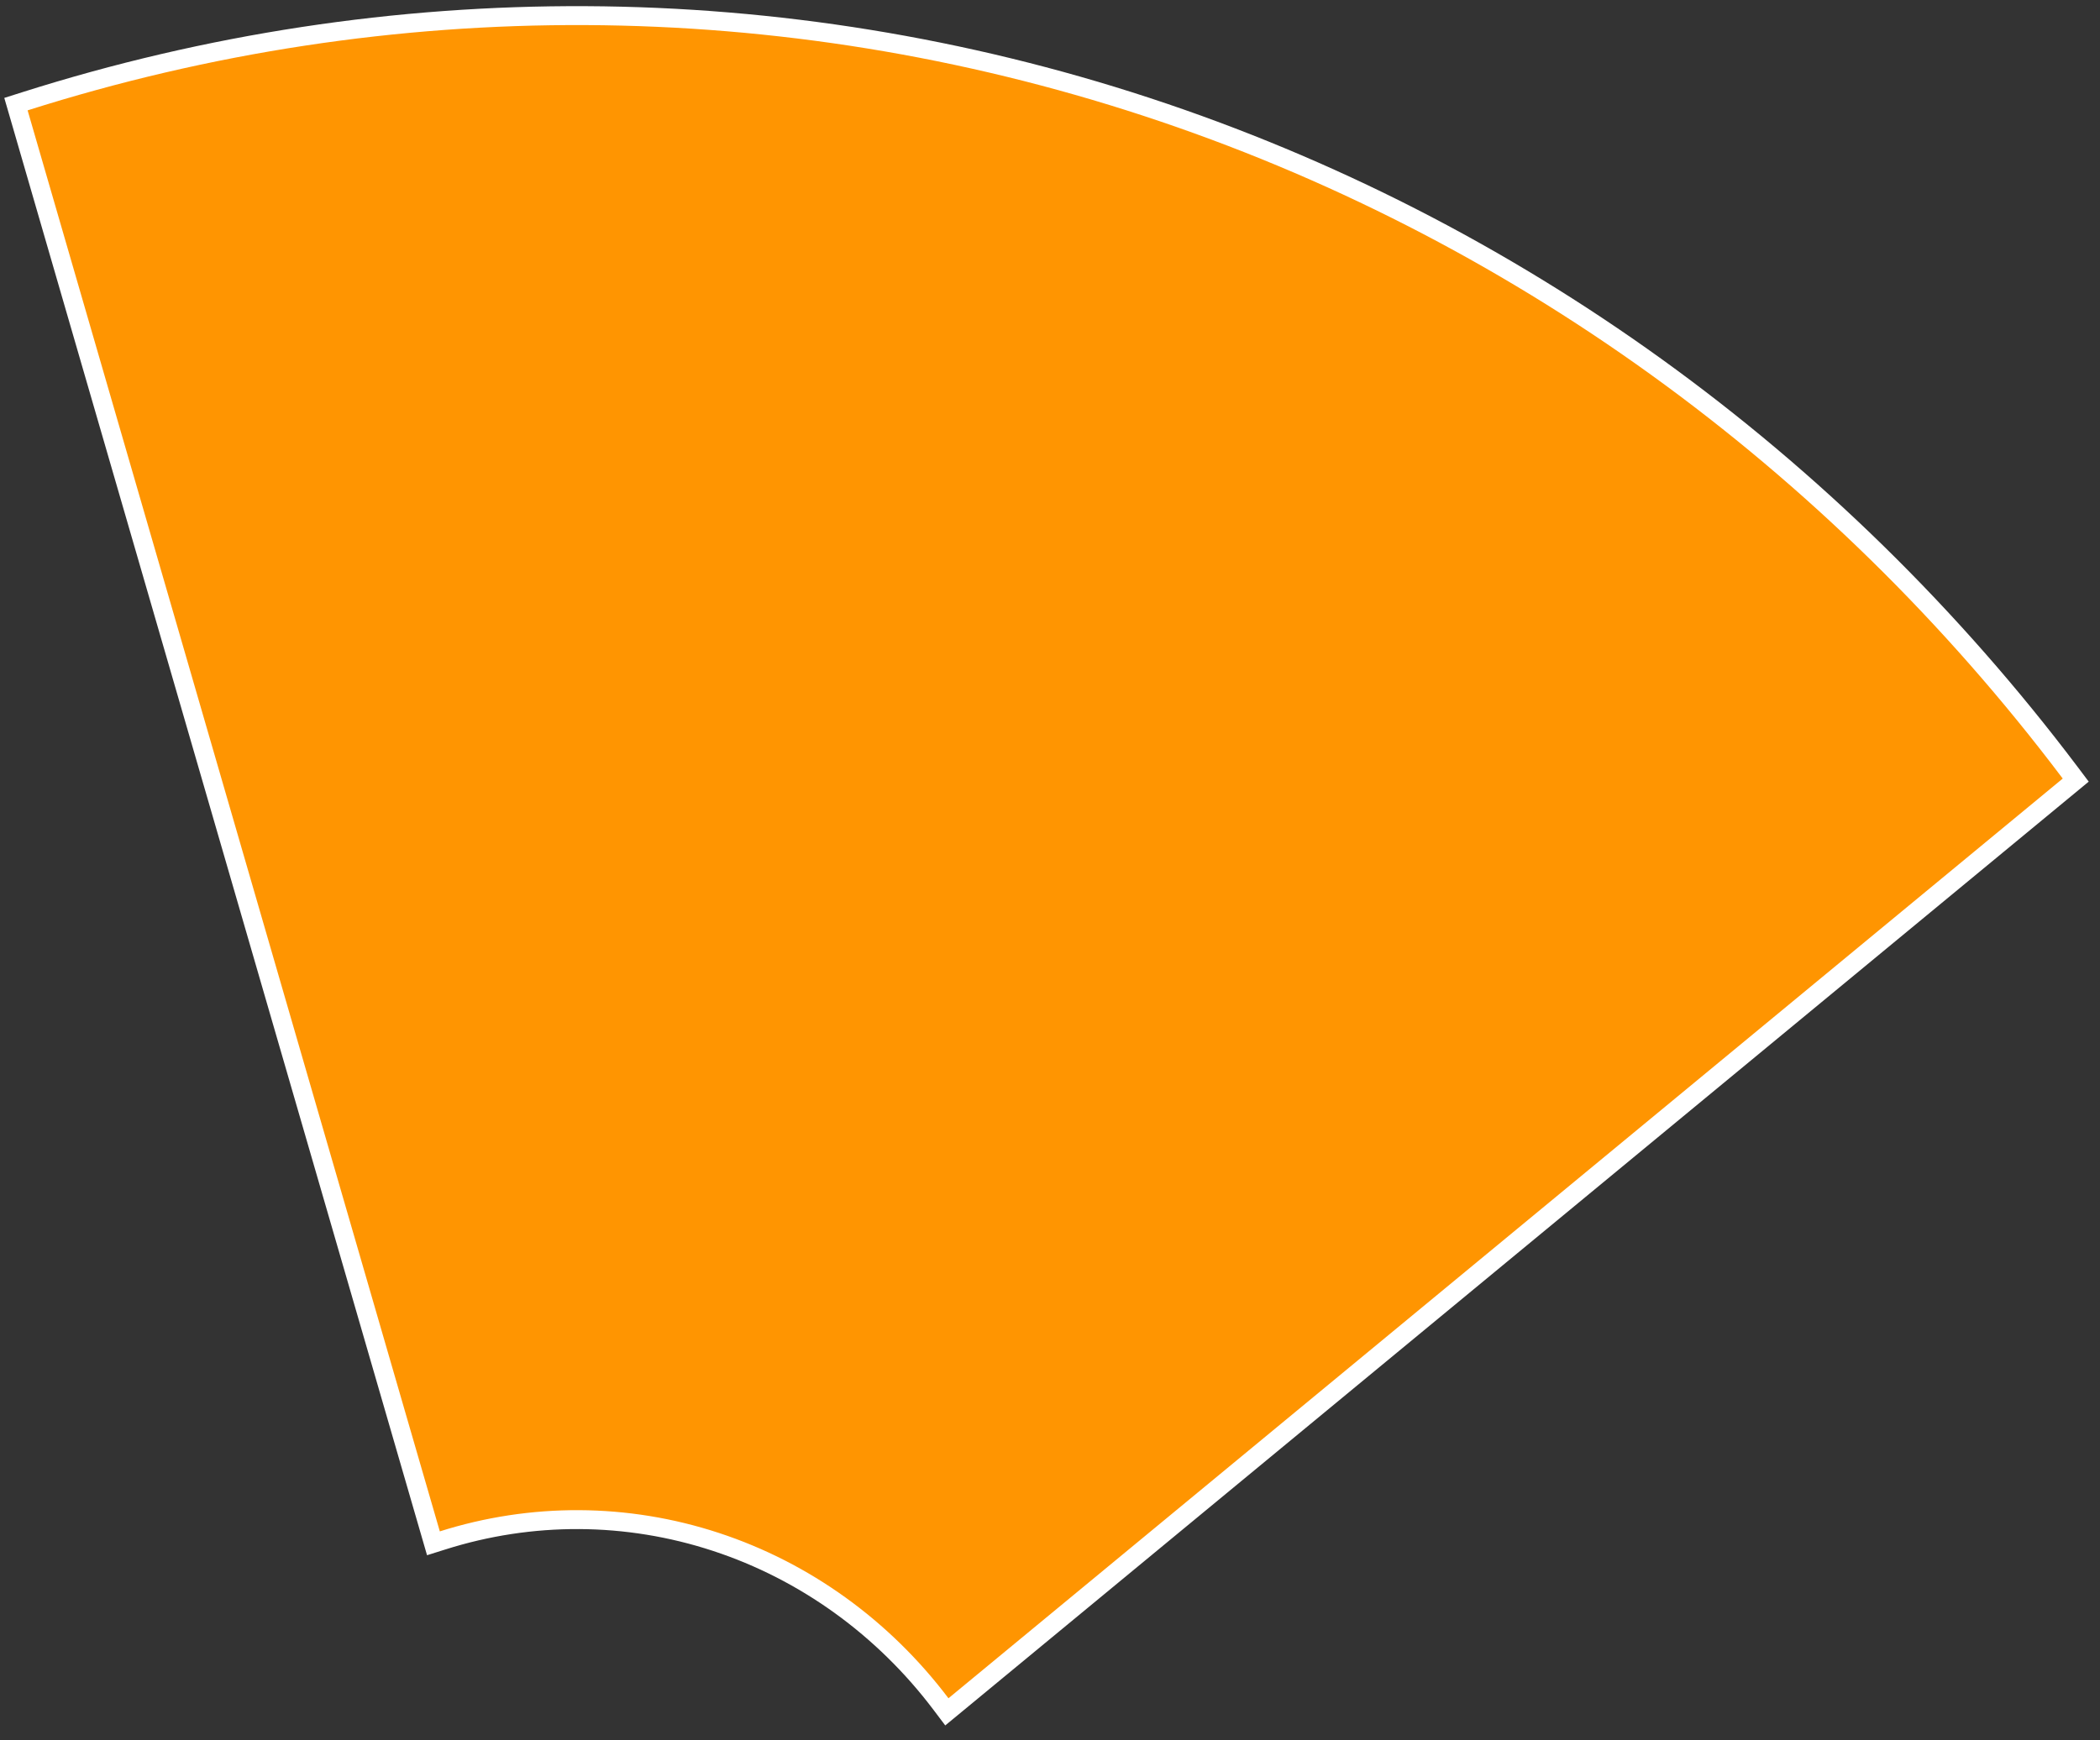 <svg width="111" height="92" viewBox="0 0 111 92" fill="none" xmlns="http://www.w3.org/2000/svg">
<rect x="0" y="0" width="111" height="92" fill="#333333" stroke="none"/>
<path id="Ellipse 19" d="M109.332 41.563L109.717 41.245L109.416 40.845C96.897 24.246 79.886 11.981 60.602 5.65C41.319 -0.681 20.658 -0.784 1.316 5.356L0.843 5.506L0.986 5.997L22.77 81.114L22.91 81.597L23.377 81.45C28.093 79.952 33.132 79.977 37.837 81.522C42.541 83.066 46.692 86.059 49.747 90.109L50.048 90.508L50.434 90.19L109.332 41.563Z" fill="#FF9501" stroke="white"/>
</svg>

